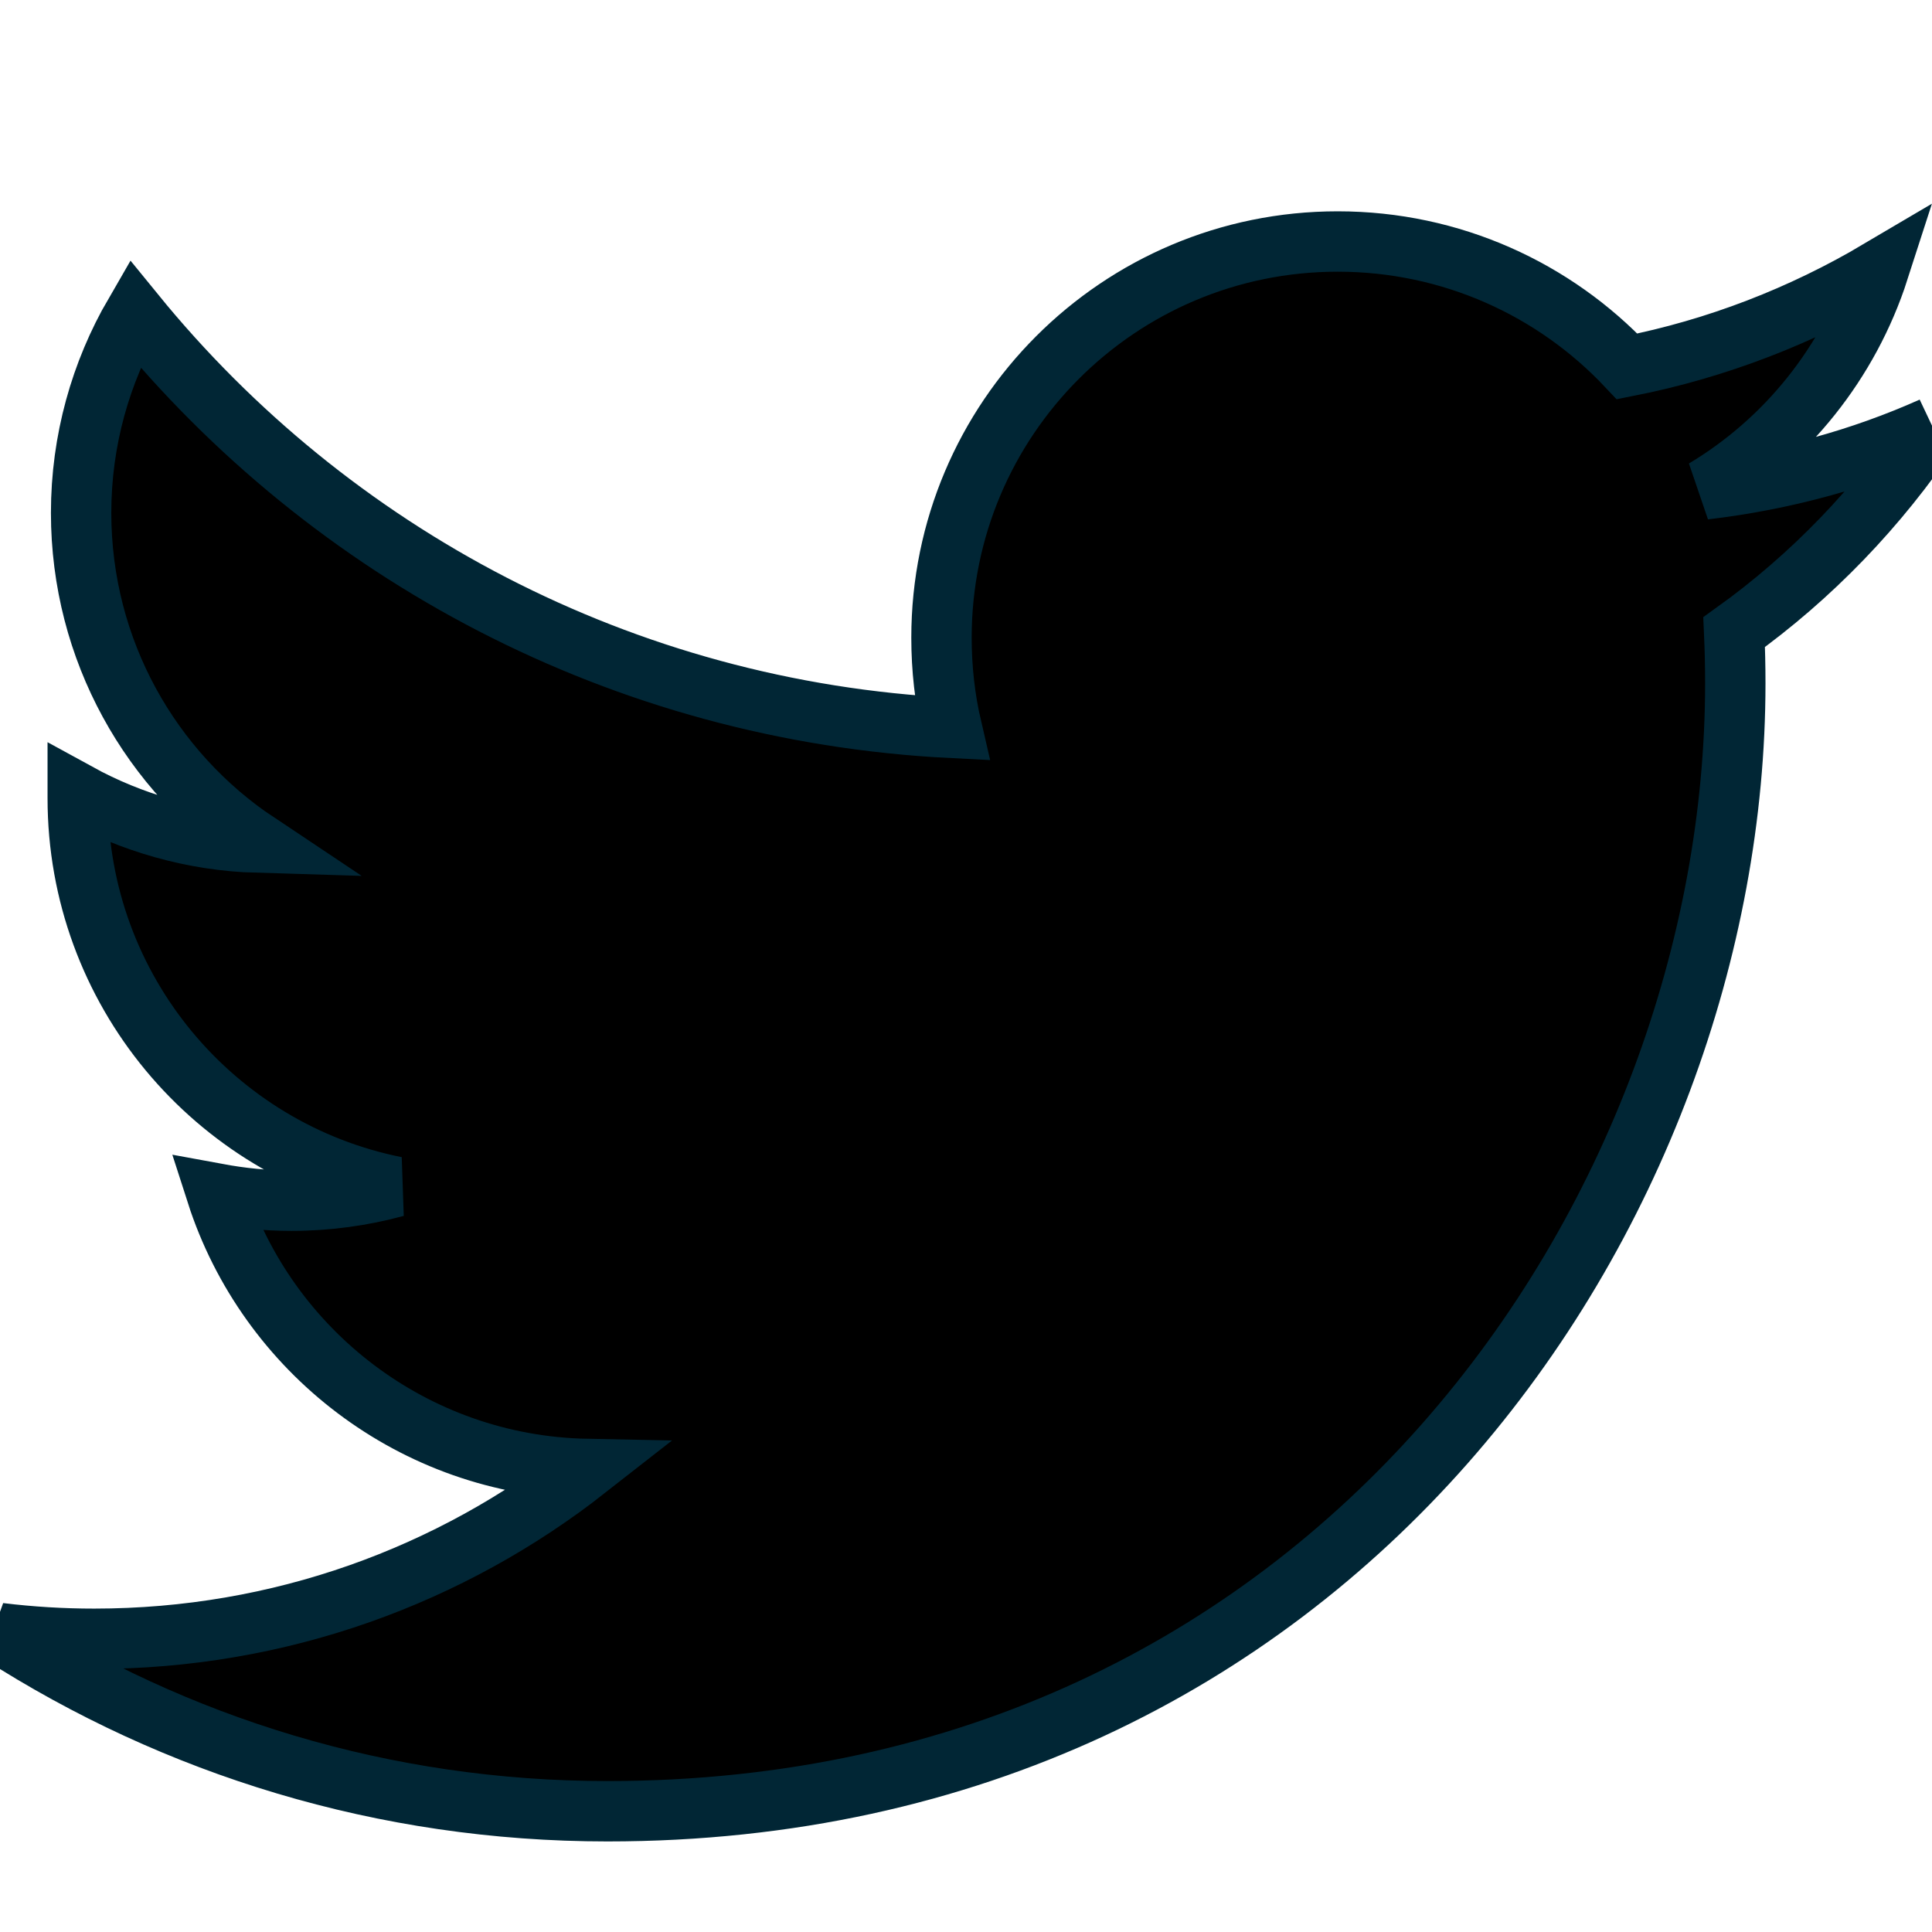 <svg xmlns="http://www.w3.org/2000/svg" width="64" height="64" viewBox="0 0 64 64" class="icon icon-twitter--navy-blue-outline">
  <title>Twitter icon - blue outline</title>
  <path stroke="#012635" stroke-width="2px" d="M64 14.15c-2.35 1.05-4.888 1.75-7.538 2.062 2.712-1.625 4.788-4.2 5.775-7.262-2.538 1.5-5.35 2.6-8.337 3.188C51.5 9.588 48.087 8 44.313 8c-7.25 0-13.125 5.875-13.125 13.125 0 1.025.113 2.025.337 2.988-10.913-.55-20.587-5.775-27.063-13.725-1.125 1.938-1.775 4.2-1.775 6.6 0 4.55 2.312 8.575 5.838 10.925-2.15-.063-4.175-.663-5.95-1.637v.163c0 6.362 4.525 11.674 10.537 12.874-1.1.3-2.262.462-3.463.462-.85 0-1.663-.087-2.476-.237 1.675 5.21 6.525 9.01 12.262 9.124-4.5 3.525-10.15 5.625-16.313 5.625-1.063 0-2.1-.064-3.138-.19C5.81 57.84 12.71 60 20.122 60c24.15 0 37.362-20.012 37.362-37.36 0-.576-.013-1.138-.038-1.7 2.563-1.838 4.788-4.15 6.55-6.788z"/>
</svg>
